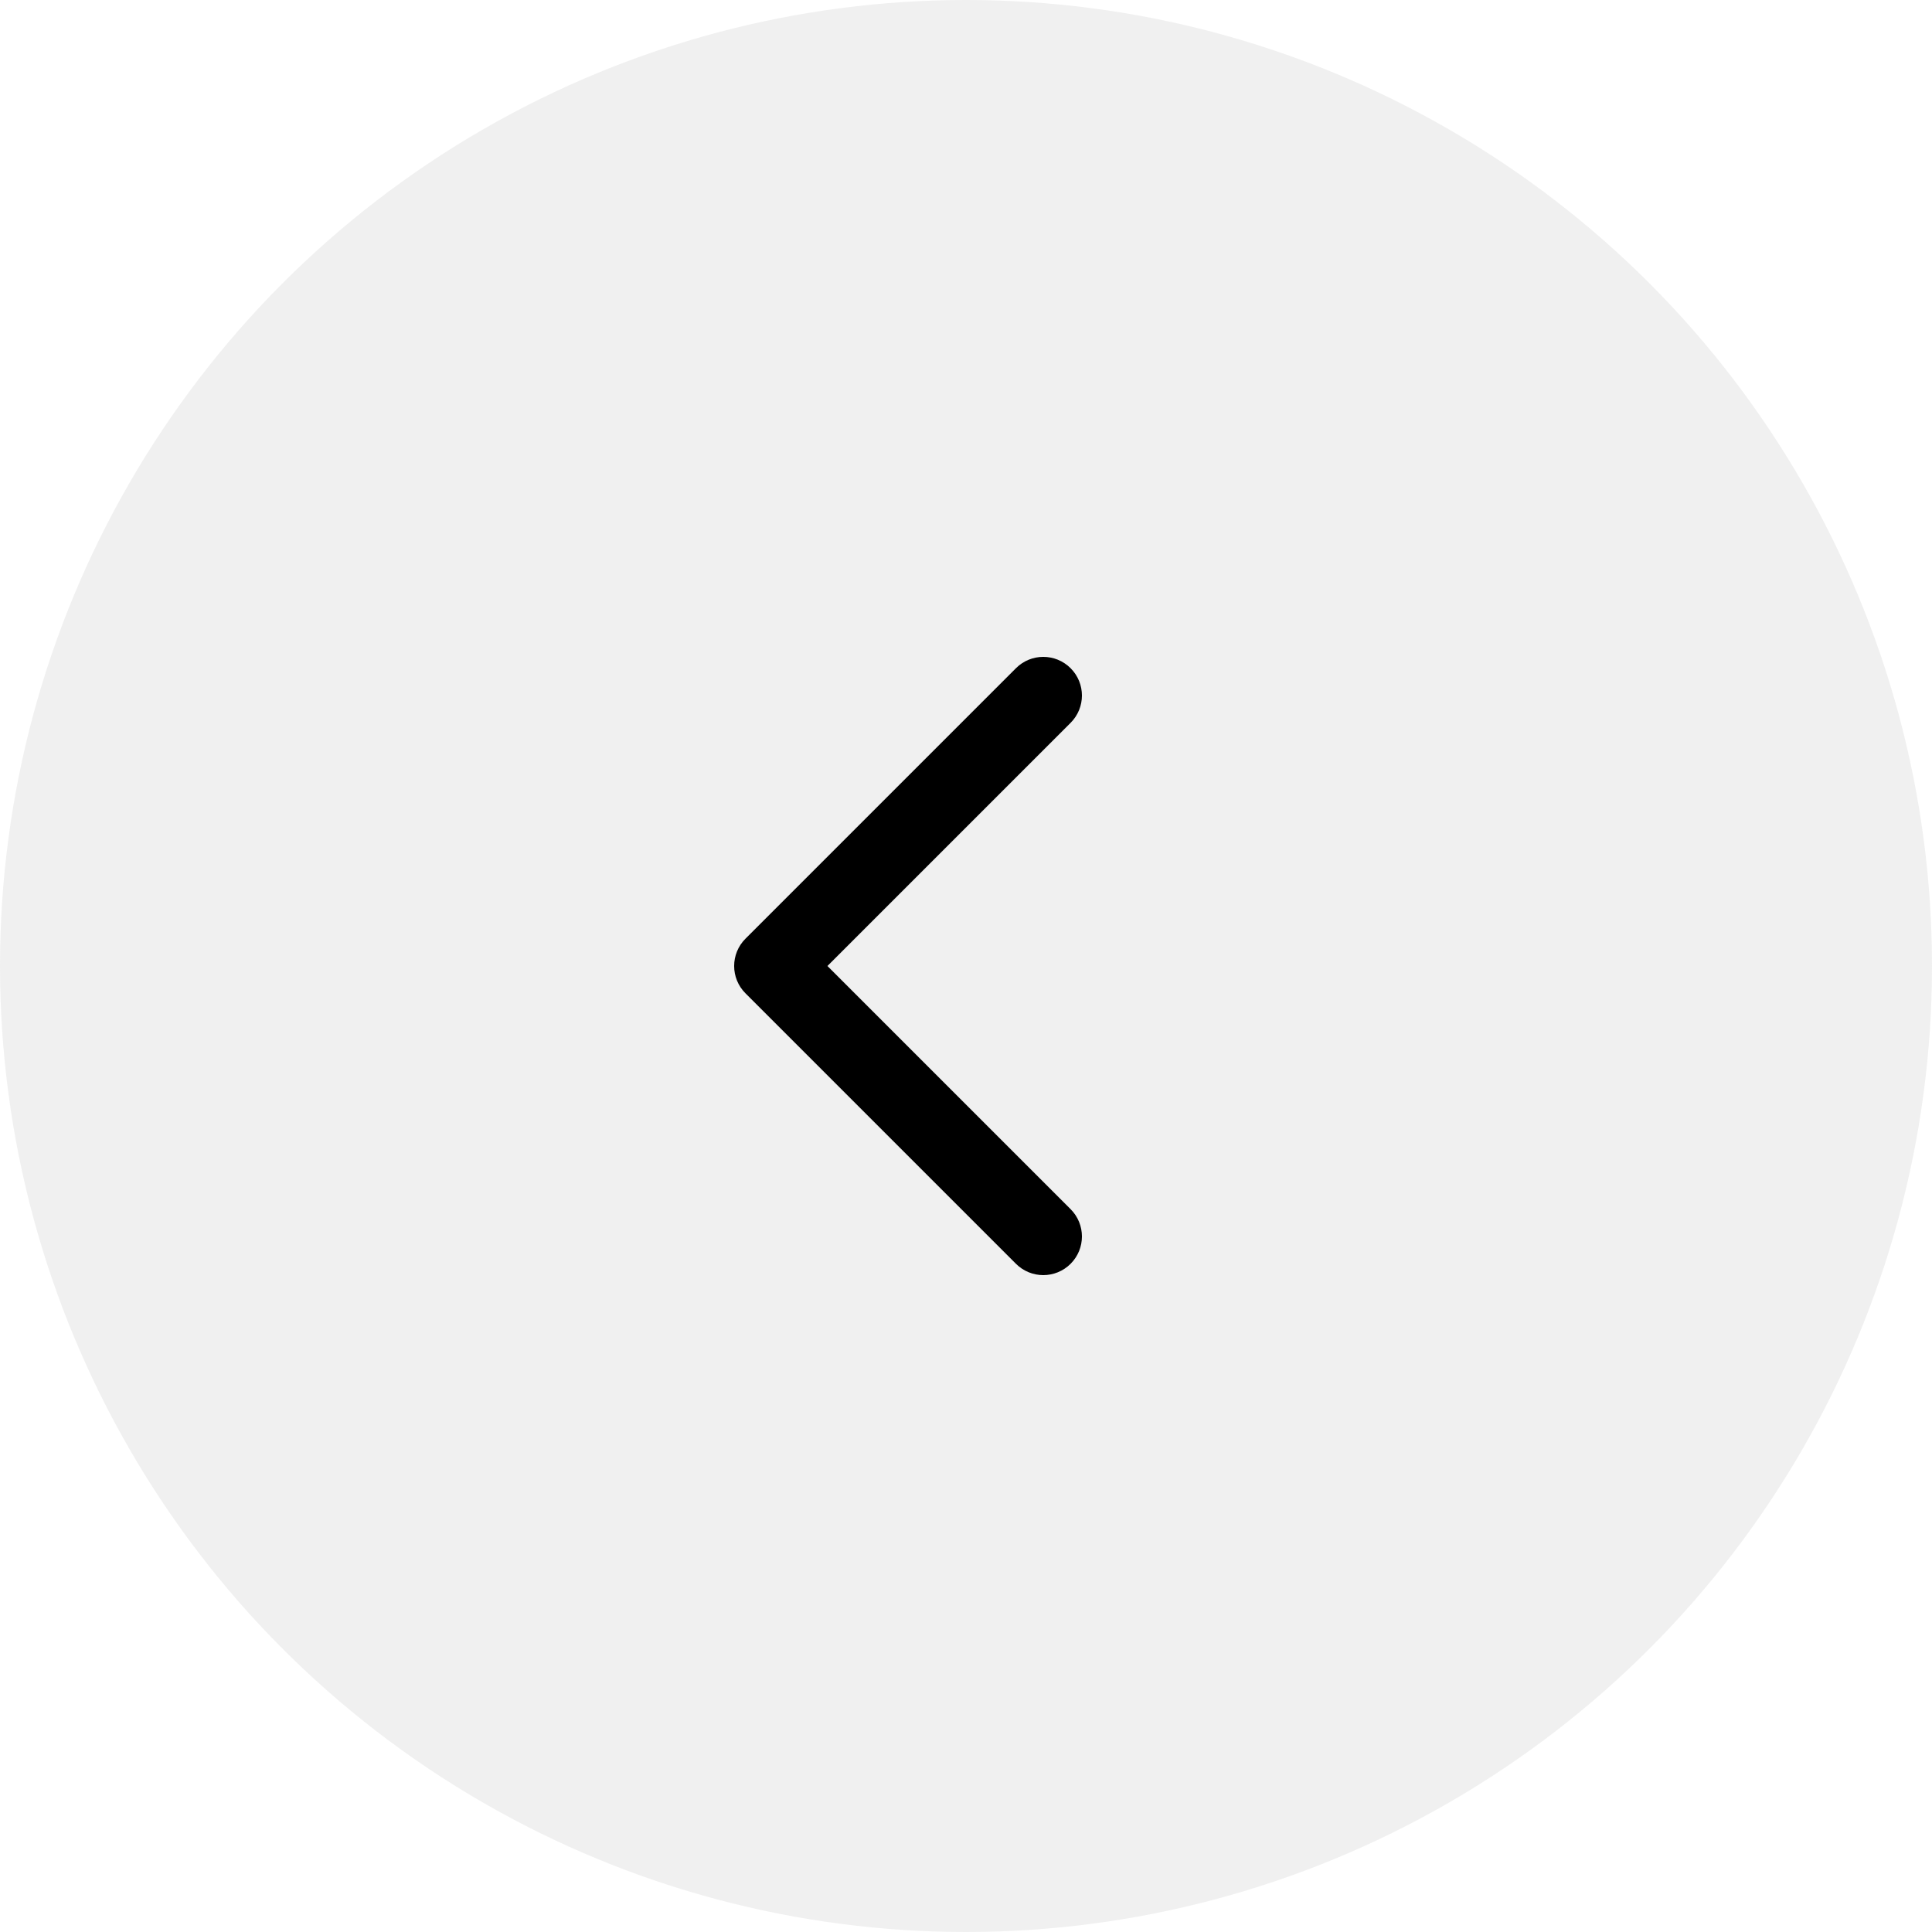 <svg width="50" height="50" viewBox="0 0 50 50" fill="none" xmlns="http://www.w3.org/2000/svg">
<circle cx="25" cy="25" r="25" transform="rotate(-180 25 25)" fill="#D9D9D9" fill-opacity="0.4"/>
<path d="M27 33C26.744 33 26.488 32.902 26.293 32.707L19.293 25.707C18.902 25.316 18.902 24.684 19.293 24.293L26.293 17.293C26.684 16.902 27.316 16.902 27.707 17.293C28.098 17.684 28.098 18.316 27.707 18.707L21.414 25L27.707 31.293C28.098 31.684 28.098 32.316 27.707 32.707C27.512 32.902 27.256 33 27 33Z" fill="#000"/>
</svg>
